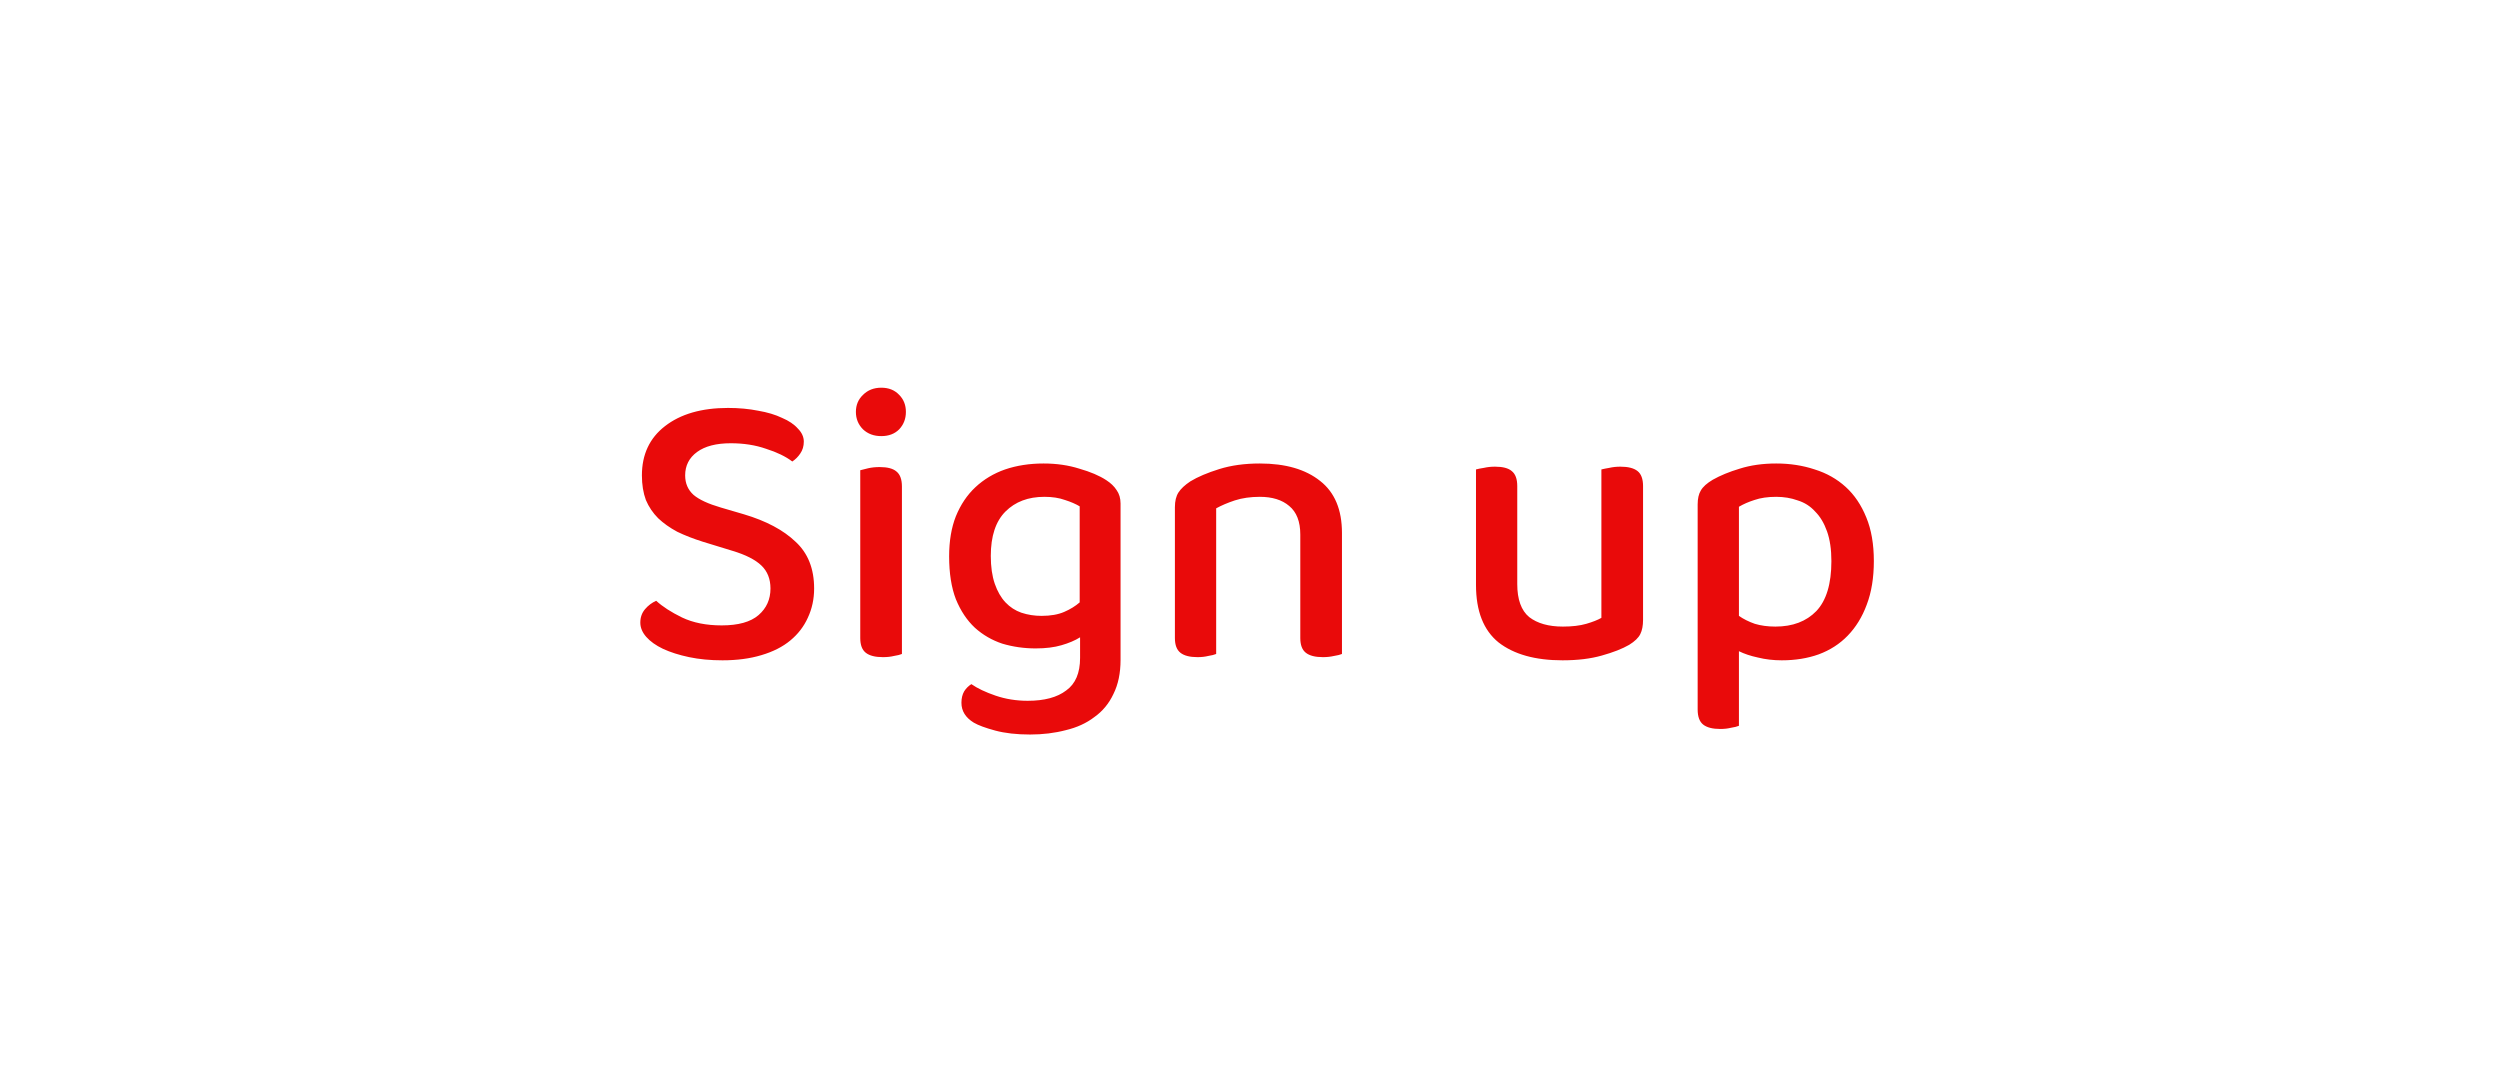 <svg width="126" height="55" viewBox="0 0 126 55" fill="none" xmlns="http://www.w3.org/2000/svg">
<g filter="url(#filter0_d)">
<rect x="4.556" width="116.681" height="47" rx="10" fill="white"/>
<path d="M36.372 27.52C37.212 27.52 37.832 27.347 38.232 27C38.632 26.653 38.832 26.207 38.832 25.66C38.832 25.18 38.679 24.793 38.372 24.5C38.066 24.207 37.579 23.96 36.912 23.76L35.412 23.3C34.946 23.153 34.519 22.987 34.132 22.8C33.759 22.6 33.439 22.373 33.172 22.12C32.906 21.853 32.699 21.547 32.552 21.2C32.419 20.84 32.352 20.427 32.352 19.96C32.352 18.907 32.739 18.08 33.512 17.48C34.299 16.867 35.359 16.56 36.692 16.56C37.239 16.56 37.745 16.607 38.212 16.7C38.679 16.78 39.079 16.9 39.412 17.06C39.759 17.207 40.026 17.387 40.212 17.6C40.412 17.8 40.512 18.02 40.512 18.26C40.512 18.487 40.452 18.687 40.332 18.86C40.225 19.02 40.092 19.153 39.932 19.26C39.599 19.007 39.159 18.793 38.612 18.62C38.079 18.433 37.486 18.34 36.832 18.34C36.099 18.34 35.532 18.487 35.132 18.78C34.732 19.073 34.532 19.467 34.532 19.96C34.532 20.36 34.672 20.687 34.952 20.94C35.232 21.18 35.692 21.393 36.332 21.58L37.492 21.92C38.612 22.253 39.479 22.713 40.092 23.3C40.719 23.873 41.032 24.66 41.032 25.66C41.032 26.193 40.925 26.687 40.712 27.14C40.512 27.58 40.219 27.96 39.832 28.28C39.446 28.6 38.959 28.847 38.372 29.02C37.799 29.193 37.145 29.28 36.412 29.28C35.799 29.28 35.239 29.227 34.732 29.12C34.225 29.013 33.785 28.873 33.412 28.7C33.052 28.527 32.772 28.327 32.572 28.1C32.372 27.873 32.272 27.633 32.272 27.38C32.272 27.113 32.352 26.887 32.512 26.7C32.672 26.513 32.859 26.373 33.072 26.28C33.392 26.573 33.825 26.853 34.372 27.12C34.932 27.387 35.599 27.52 36.372 27.52ZM45.457 28.96C45.364 29 45.23 29.033 45.057 29.06C44.897 29.1 44.711 29.12 44.497 29.12C44.111 29.12 43.824 29.047 43.637 28.9C43.45 28.753 43.357 28.507 43.357 28.16V19.7C43.464 19.673 43.597 19.64 43.757 19.6C43.931 19.56 44.124 19.54 44.337 19.54C44.724 19.54 45.004 19.613 45.177 19.76C45.364 19.907 45.457 20.16 45.457 20.52V28.96ZM43.137 16.76C43.137 16.413 43.257 16.127 43.497 15.9C43.737 15.66 44.044 15.54 44.417 15.54C44.791 15.54 45.09 15.66 45.317 15.9C45.544 16.127 45.657 16.413 45.657 16.76C45.657 17.107 45.544 17.4 45.317 17.64C45.09 17.867 44.791 17.98 44.417 17.98C44.044 17.98 43.737 17.867 43.497 17.64C43.257 17.4 43.137 17.107 43.137 16.76ZM54.436 28.12C54.183 28.28 53.87 28.413 53.496 28.52C53.136 28.627 52.703 28.68 52.196 28.68C51.61 28.68 51.05 28.6 50.516 28.44C49.996 28.267 49.536 28 49.136 27.64C48.736 27.267 48.416 26.787 48.176 26.2C47.95 25.613 47.836 24.893 47.836 24.04C47.836 23.267 47.95 22.593 48.176 22.02C48.416 21.433 48.743 20.947 49.156 20.56C49.583 20.16 50.083 19.86 50.656 19.66C51.243 19.46 51.89 19.36 52.596 19.36C53.25 19.36 53.85 19.447 54.396 19.62C54.956 19.78 55.41 19.973 55.756 20.2C55.983 20.347 56.156 20.513 56.276 20.7C56.41 20.887 56.476 21.113 56.476 21.38V29.26C56.476 29.927 56.356 30.5 56.116 30.98C55.89 31.46 55.57 31.847 55.156 32.14C54.756 32.447 54.276 32.667 53.716 32.8C53.156 32.947 52.556 33.02 51.916 33.02C51.236 33.02 50.65 32.953 50.156 32.82C49.663 32.687 49.303 32.553 49.076 32.42C48.663 32.167 48.456 31.833 48.456 31.42C48.456 31.193 48.503 31 48.596 30.84C48.69 30.693 48.81 30.573 48.956 30.48C49.263 30.693 49.67 30.887 50.176 31.06C50.683 31.233 51.223 31.32 51.796 31.32C52.636 31.32 53.283 31.147 53.736 30.8C54.203 30.467 54.436 29.92 54.436 29.16V28.12ZM52.496 27.04C52.95 27.04 53.33 26.973 53.636 26.84C53.943 26.707 54.203 26.547 54.416 26.36V21.52C54.216 21.4 53.97 21.293 53.676 21.2C53.383 21.093 53.036 21.04 52.636 21.04C51.823 21.04 51.17 21.287 50.676 21.78C50.183 22.273 49.936 23.02 49.936 24.02C49.936 24.567 50.003 25.033 50.136 25.42C50.27 25.807 50.45 26.12 50.676 26.36C50.903 26.6 51.17 26.773 51.476 26.88C51.796 26.987 52.136 27.04 52.496 27.04ZM65.535 22.94C65.535 22.287 65.348 21.807 64.975 21.5C64.615 21.193 64.121 21.04 63.495 21.04C63.028 21.04 62.608 21.1 62.235 21.22C61.875 21.34 61.561 21.473 61.295 21.62V28.96C61.201 29 61.068 29.033 60.895 29.06C60.735 29.1 60.555 29.12 60.355 29.12C59.968 29.12 59.681 29.047 59.495 28.9C59.308 28.753 59.215 28.507 59.215 28.16V21.56C59.215 21.253 59.275 21.007 59.395 20.82C59.515 20.633 59.715 20.447 59.995 20.26C60.368 20.033 60.855 19.827 61.455 19.64C62.055 19.453 62.735 19.36 63.495 19.36C64.788 19.36 65.801 19.653 66.535 20.24C67.268 20.813 67.635 21.687 67.635 22.86V28.96C67.541 29 67.408 29.033 67.235 29.06C67.061 29.1 66.875 29.12 66.675 29.12C66.288 29.12 66.001 29.047 65.815 28.9C65.628 28.753 65.535 28.507 65.535 28.16V22.94ZM74.39 19.66C74.484 19.633 74.617 19.607 74.79 19.58C74.964 19.54 75.15 19.52 75.35 19.52C75.737 19.52 76.017 19.593 76.19 19.74C76.377 19.887 76.47 20.14 76.47 20.5V25.44C76.47 26.213 76.67 26.767 77.07 27.1C77.484 27.42 78.05 27.58 78.77 27.58C79.237 27.58 79.63 27.533 79.95 27.44C80.27 27.347 80.524 27.247 80.71 27.14V19.66C80.817 19.633 80.95 19.607 81.11 19.58C81.284 19.54 81.47 19.52 81.67 19.52C82.057 19.52 82.344 19.593 82.53 19.74C82.717 19.887 82.81 20.14 82.81 20.5V27.24C82.81 27.533 82.764 27.773 82.67 27.96C82.577 28.147 82.39 28.327 82.11 28.5C81.764 28.7 81.304 28.88 80.73 29.04C80.17 29.2 79.51 29.28 78.75 29.28C77.377 29.28 76.304 28.98 75.53 28.38C74.77 27.767 74.39 26.8 74.39 25.48V19.66ZM89.802 29.28C89.376 29.28 88.976 29.233 88.602 29.14C88.229 29.06 87.909 28.953 87.642 28.82V32.58C87.549 32.62 87.416 32.653 87.242 32.68C87.082 32.72 86.902 32.74 86.702 32.74C86.316 32.74 86.029 32.667 85.842 32.52C85.656 32.373 85.562 32.12 85.562 31.76V21.42C85.562 21.127 85.616 20.893 85.722 20.72C85.829 20.533 86.029 20.353 86.322 20.18C86.696 19.967 87.149 19.78 87.682 19.62C88.229 19.447 88.842 19.36 89.522 19.36C90.216 19.36 90.862 19.46 91.462 19.66C92.062 19.847 92.582 20.14 93.022 20.54C93.462 20.94 93.809 21.453 94.062 22.08C94.316 22.693 94.442 23.427 94.442 24.28C94.442 25.12 94.322 25.853 94.082 26.48C93.856 27.093 93.536 27.613 93.122 28.04C92.722 28.453 92.236 28.767 91.662 28.98C91.102 29.18 90.482 29.28 89.802 29.28ZM89.482 27.58C90.349 27.58 91.036 27.32 91.542 26.8C92.049 26.267 92.302 25.427 92.302 24.28C92.302 23.693 92.229 23.193 92.082 22.78C91.936 22.367 91.736 22.033 91.482 21.78C91.242 21.513 90.949 21.327 90.602 21.22C90.269 21.1 89.909 21.04 89.522 21.04C89.096 21.04 88.729 21.093 88.422 21.2C88.129 21.293 87.869 21.407 87.642 21.54V27.04C87.869 27.2 88.136 27.333 88.442 27.44C88.749 27.533 89.096 27.58 89.482 27.58Z" fill="#E90A0A"/>
</g>
<defs>
<filter id="filter0_d" x="0.556" y="0" width="124.681" height="55" filterUnits="userSpaceOnUse" color-interpolation-filters="sRGB">
<feFlood flood-opacity="0" result="BackgroundImageFix"/>
<feColorMatrix in="SourceAlpha" type="matrix" values="0 0 0 0 0 0 0 0 0 0 0 0 0 0 0 0 0 0 127 0" result="hardAlpha"/>
<feOffset dy="4"/>
<feGaussianBlur stdDeviation="2"/>
<feComposite in2="hardAlpha" operator="out"/>
<feColorMatrix type="matrix" values="0 0 0 0 0 0 0 0 0 0 0 0 0 0 0 0 0 0 0.25 0"/>
<feBlend mode="normal" in2="BackgroundImageFix" result="effect1_dropShadow"/>
<feBlend mode="normal" in="SourceGraphic" in2="effect1_dropShadow" result="shape"/>
</filter>
</defs>
</svg>
